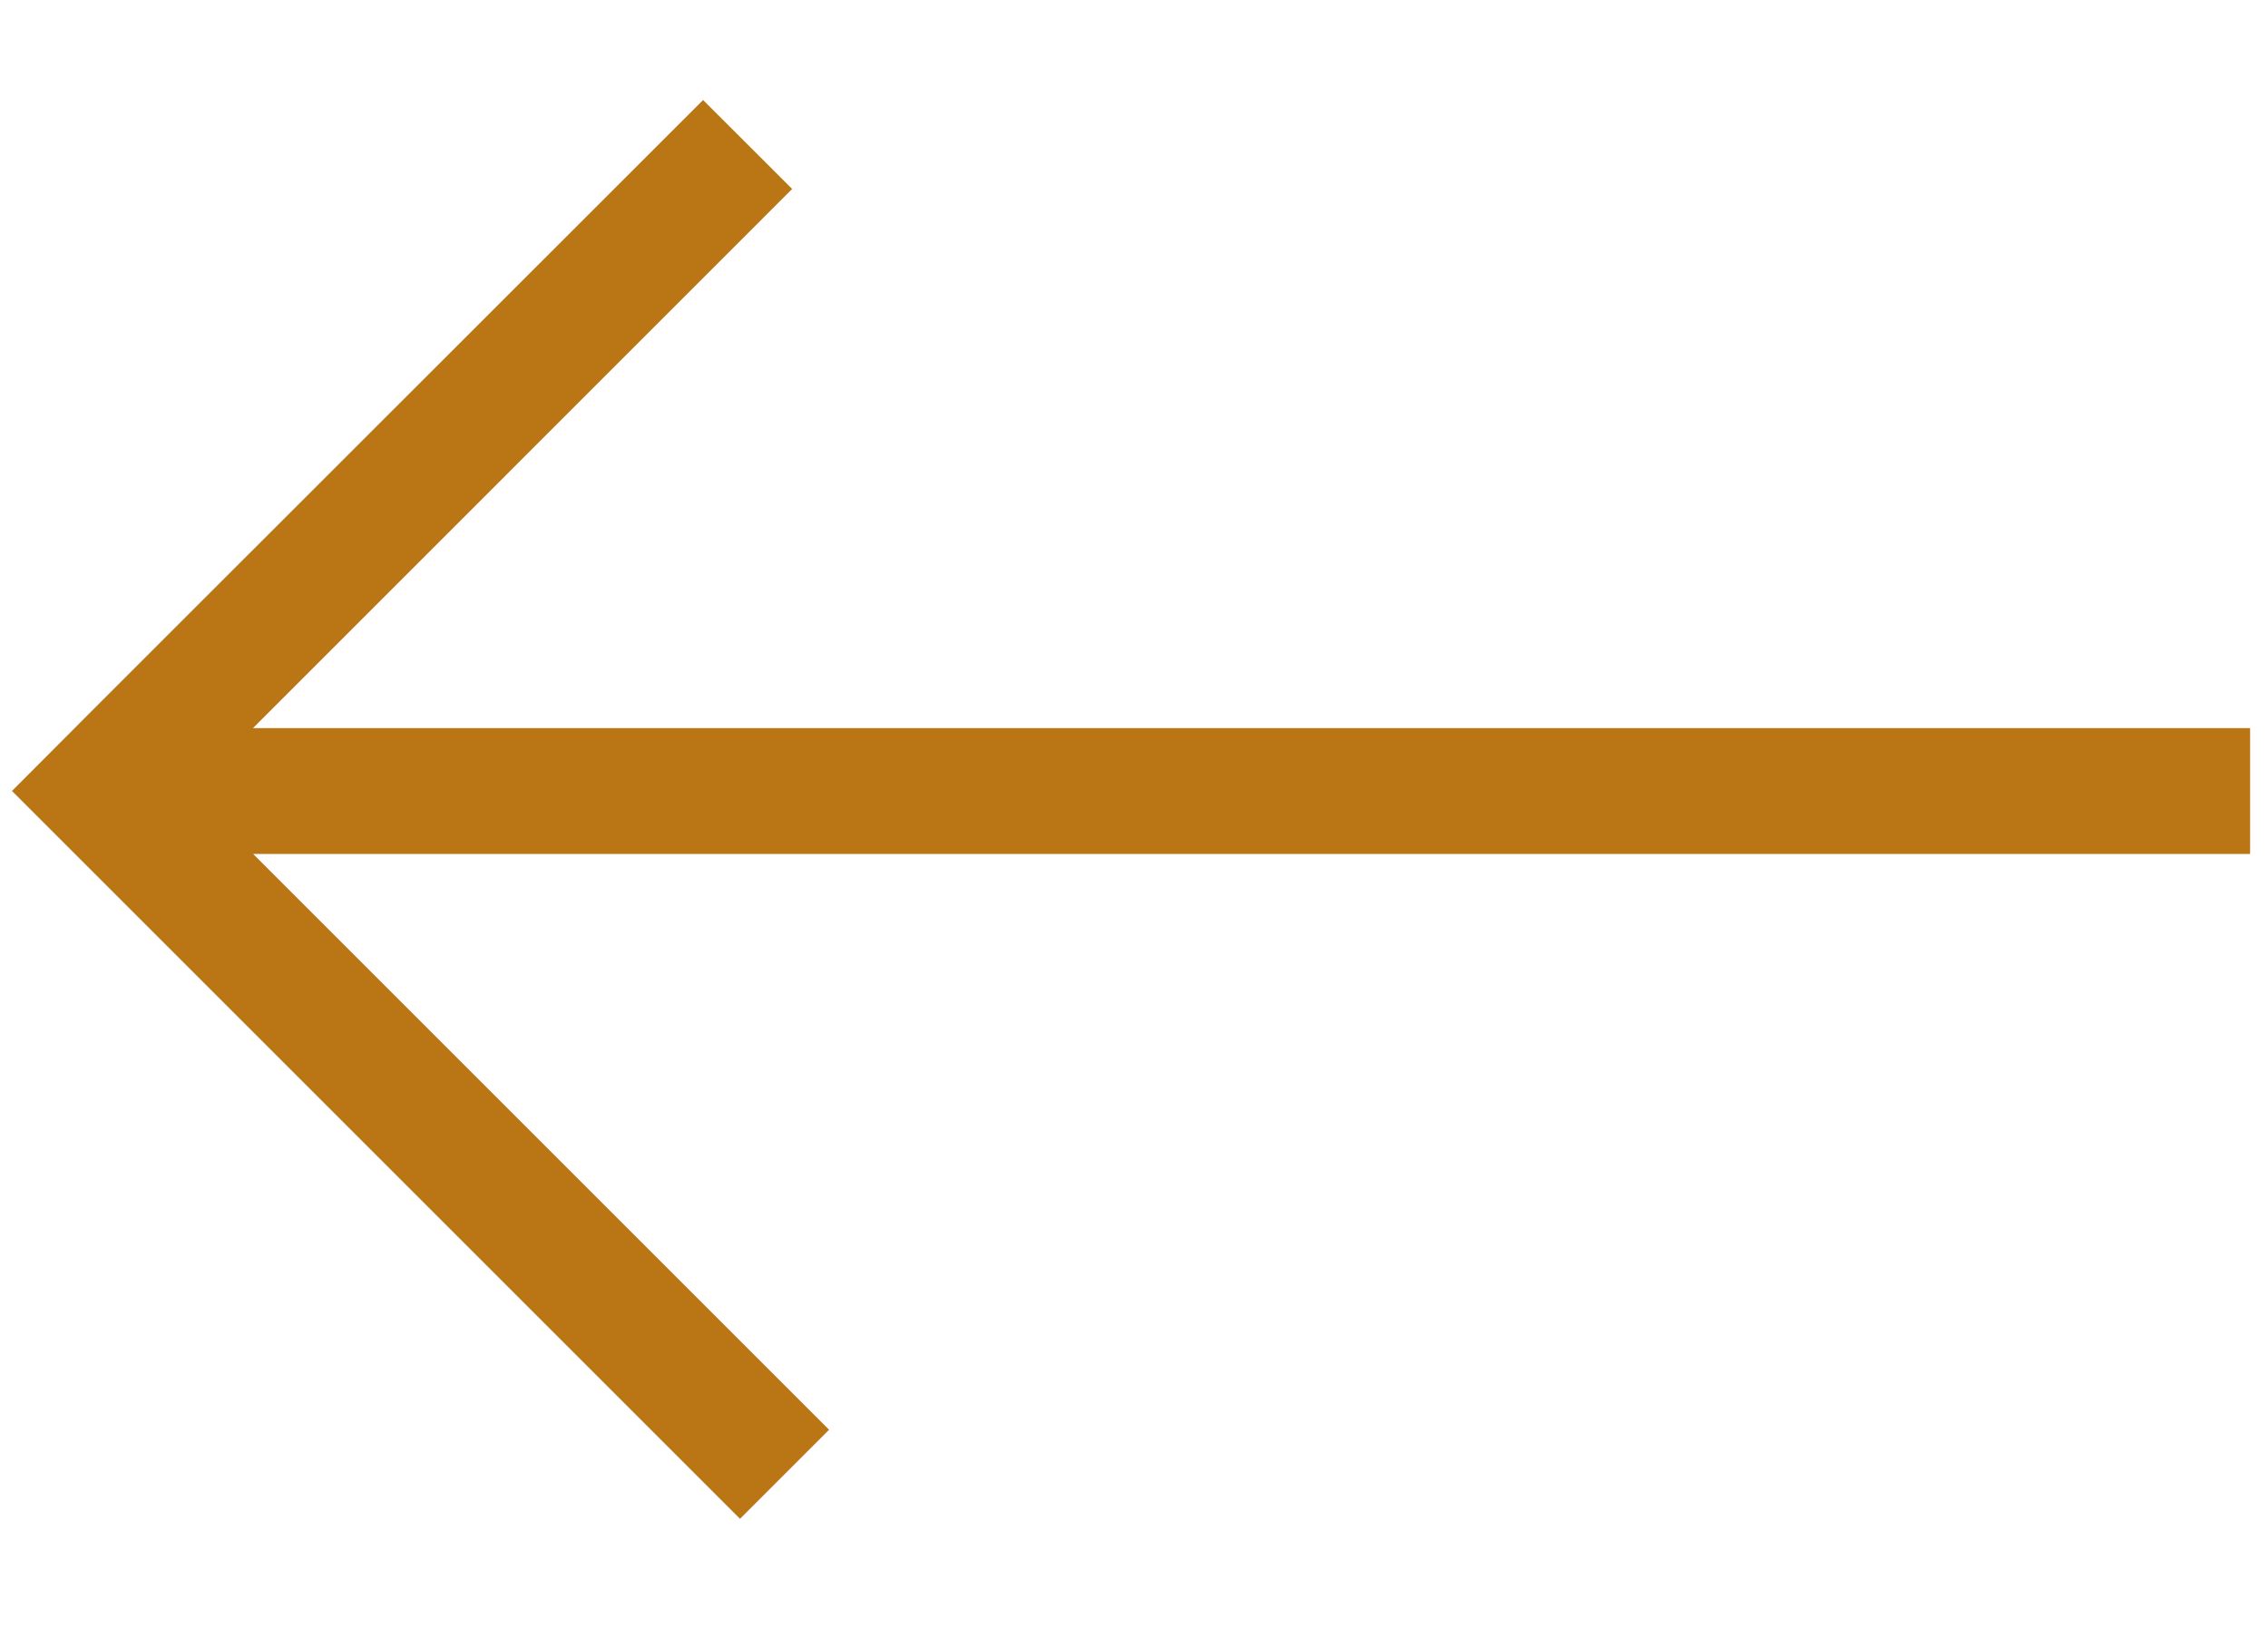 <svg xmlns="http://www.w3.org/2000/svg" width="18" height="13" viewBox="0 0 18 13">
  <defs>
    <style>
      .cls-1 {
        fill: #ba7515;
        fill-rule: evenodd;
      }
    </style>
  </defs>
  <path id="Rectangle_17_copy_4" data-name="Rectangle 17 copy 4" class="cls-1" d="M17.858,6.779H2.009L6.58,11.35l-0.707.707L0.095,6.279,0.8,5.572,5.58,0.794,6.287,1.5,2.008,5.78h15.85v1Z"/>
</svg>
